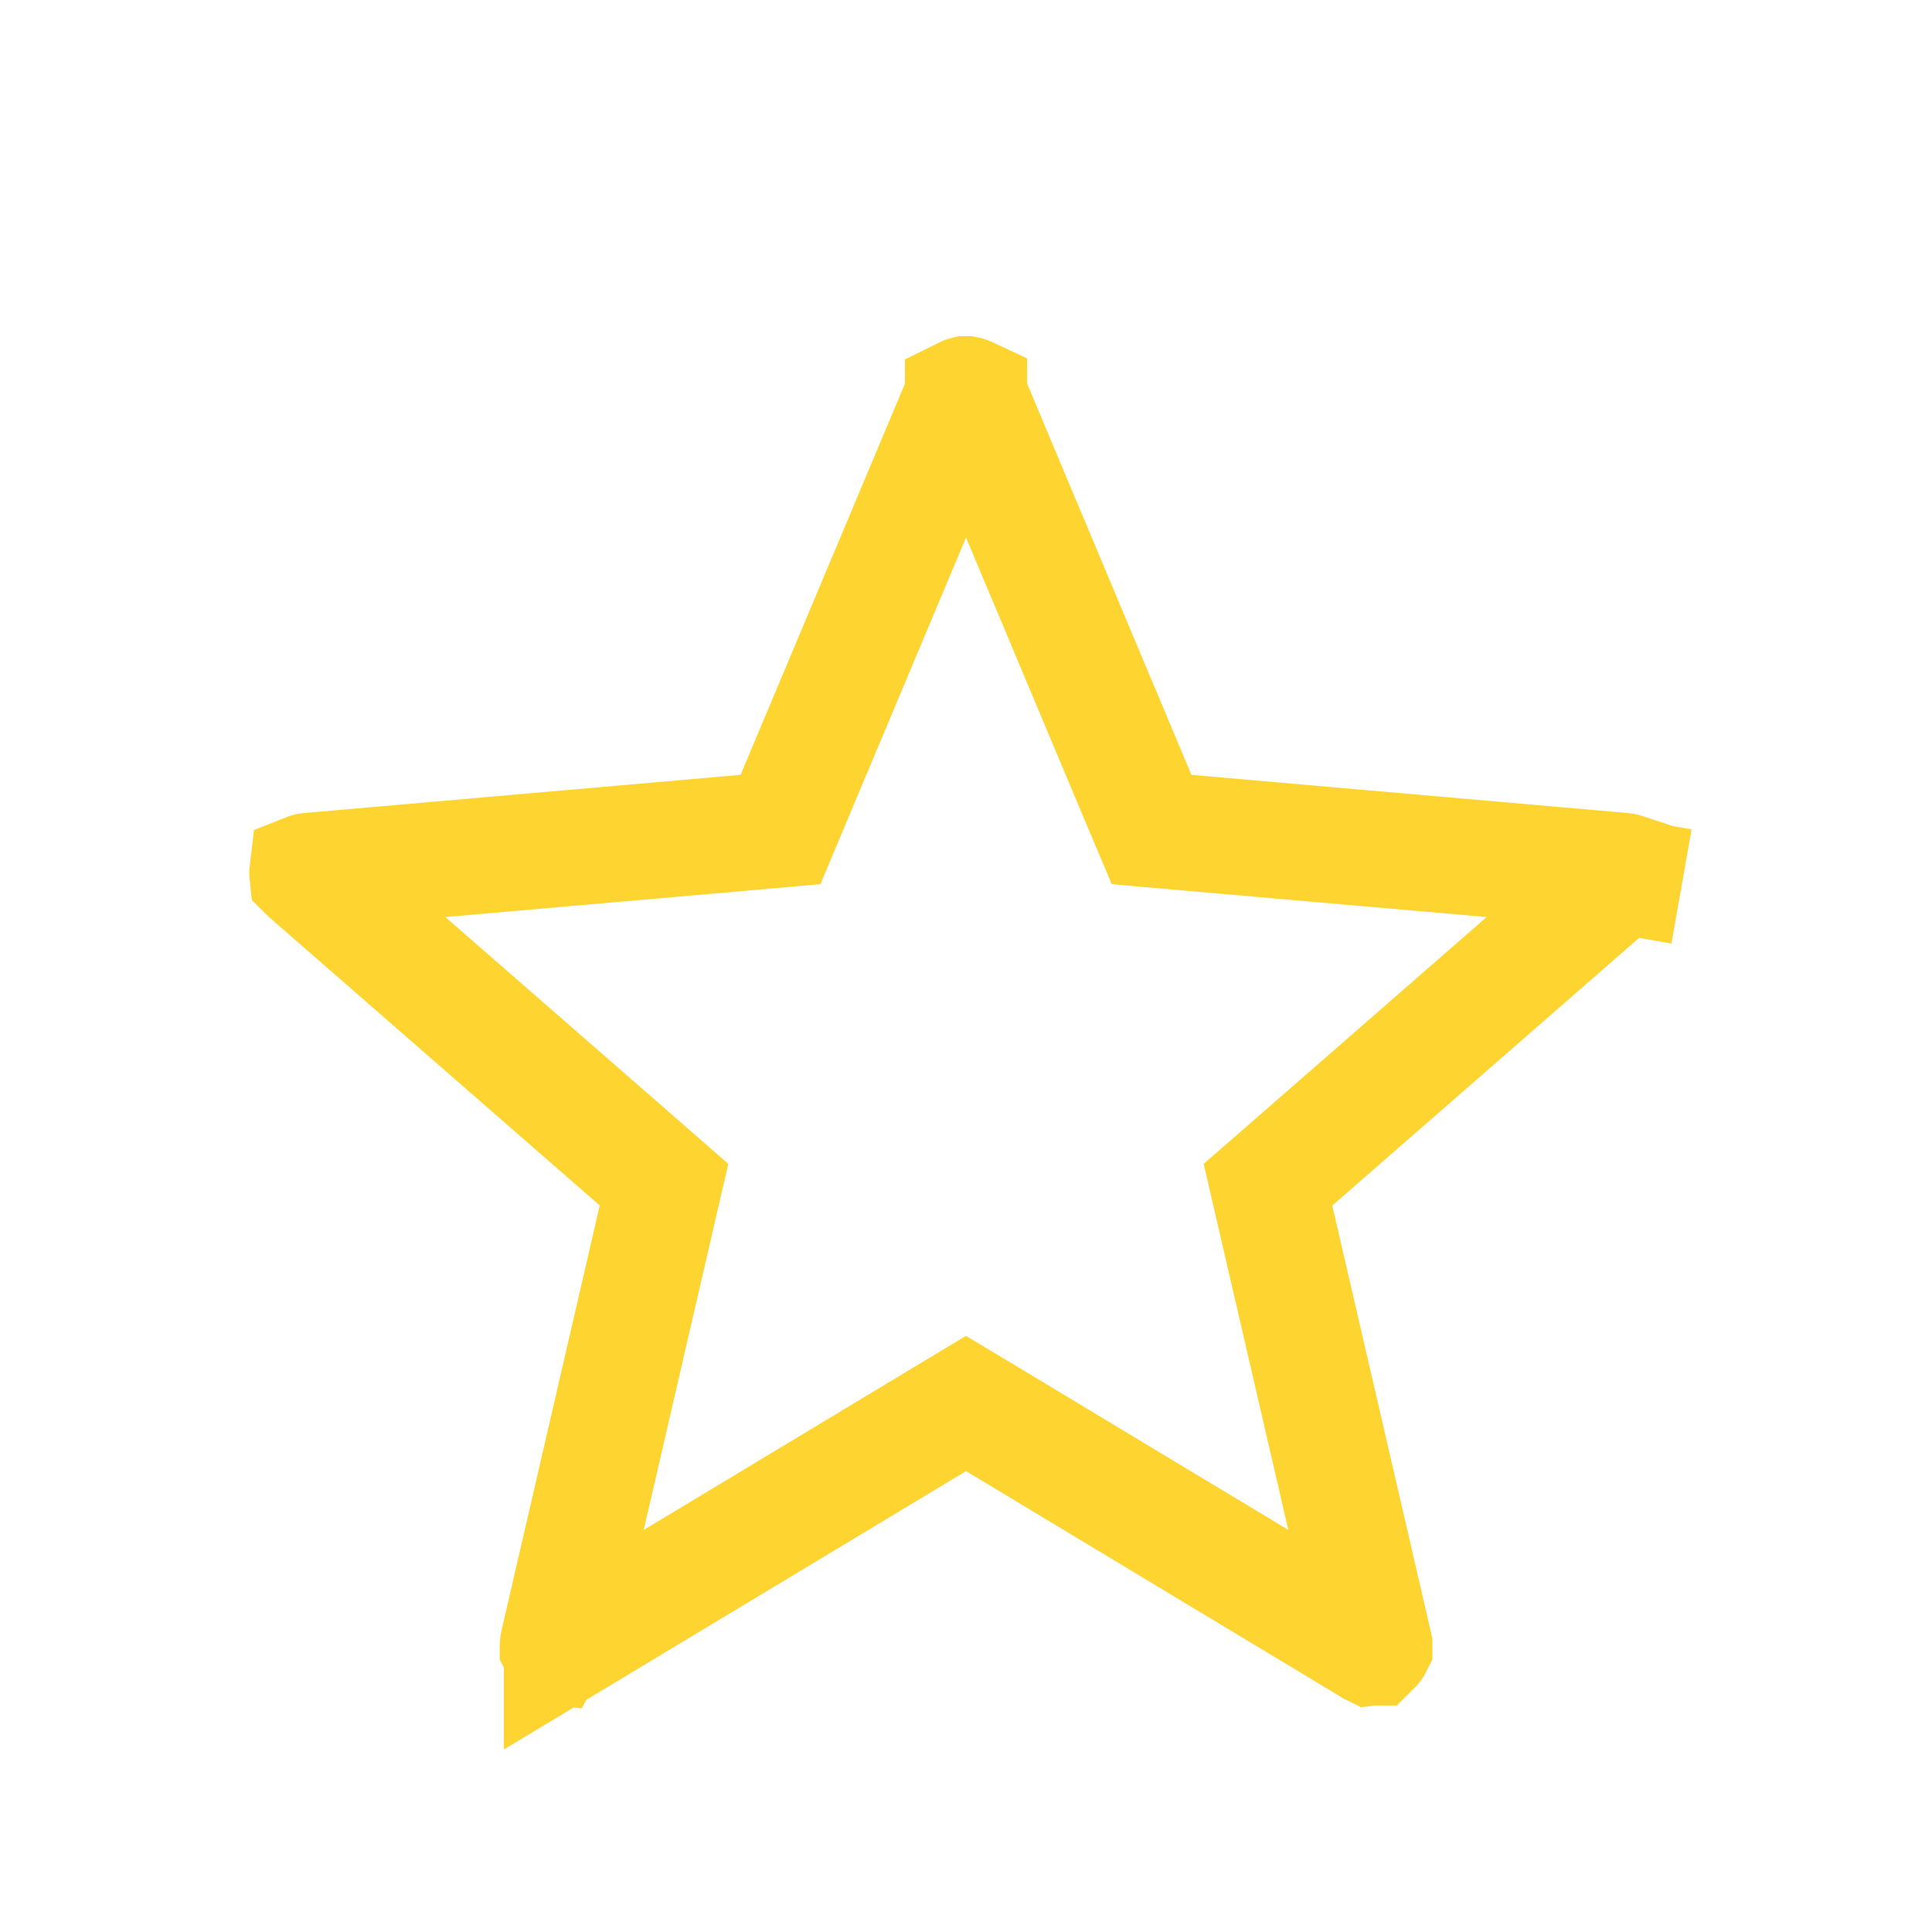 <svg width="20" height="20" viewBox="0 0 20 20" fill="none" xmlns="http://www.w3.org/2000/svg">
<path d="M16.838 9.077L16.838 9.077L16.838 9.077ZM16.838 9.077L16.816 9.073L16.838 9.077ZM10.31 14.715L10 14.529L9.691 14.715L5.816 17.049L5.816 17.048L5.807 17.054C5.805 17.055 5.803 17.056 5.802 17.057C5.793 17.056 5.789 17.055 5.789 17.055L5.789 17.055L5.786 17.053C5.781 17.049 5.777 17.046 5.773 17.038C5.773 17.038 5.773 17.037 5.773 17.037C5.773 17.033 5.774 17.027 5.775 17.02L6.793 12.614L6.874 12.264L6.603 12.027L3.187 9.048C3.187 9.048 3.187 9.048 3.187 9.048C3.185 9.046 3.183 9.045 3.181 9.043C3.18 9.034 3.18 9.026 3.181 9.018C3.186 9.016 3.194 9.015 3.203 9.014L7.719 8.619L8.08 8.587L8.22 8.253L9.967 4.095C9.967 4.094 9.968 4.093 9.968 4.092C9.982 4.085 9.992 4.081 9.996 4.08C9.998 4.08 9.999 4.079 10 4.079C10.001 4.079 10.002 4.08 10.004 4.08C10.009 4.081 10.018 4.085 10.033 4.092C10.033 4.093 10.033 4.094 10.034 4.095L11.78 8.253L11.921 8.587L12.281 8.619L16.797 9.014C16.807 9.015 16.814 9.016 16.82 9.018C16.82 9.026 16.82 9.034 16.819 9.043C16.818 9.045 16.816 9.046 16.814 9.048C16.814 9.048 16.814 9.048 16.813 9.048L13.398 12.027L13.126 12.264L13.207 12.614L14.226 17.02C14.227 17.027 14.227 17.033 14.228 17.037C14.228 17.037 14.228 17.038 14.228 17.038C14.224 17.046 14.22 17.049 14.214 17.053L14.212 17.055L14.211 17.055C14.211 17.055 14.208 17.056 14.199 17.057C14.197 17.056 14.196 17.055 14.193 17.054L14.193 17.054L14.185 17.049L10.31 14.715ZM16.84 9.077L17.407 9.177L16.84 9.077L16.84 9.077Z" stroke="#FED430" stroke-width="1.2"/>
</svg>
